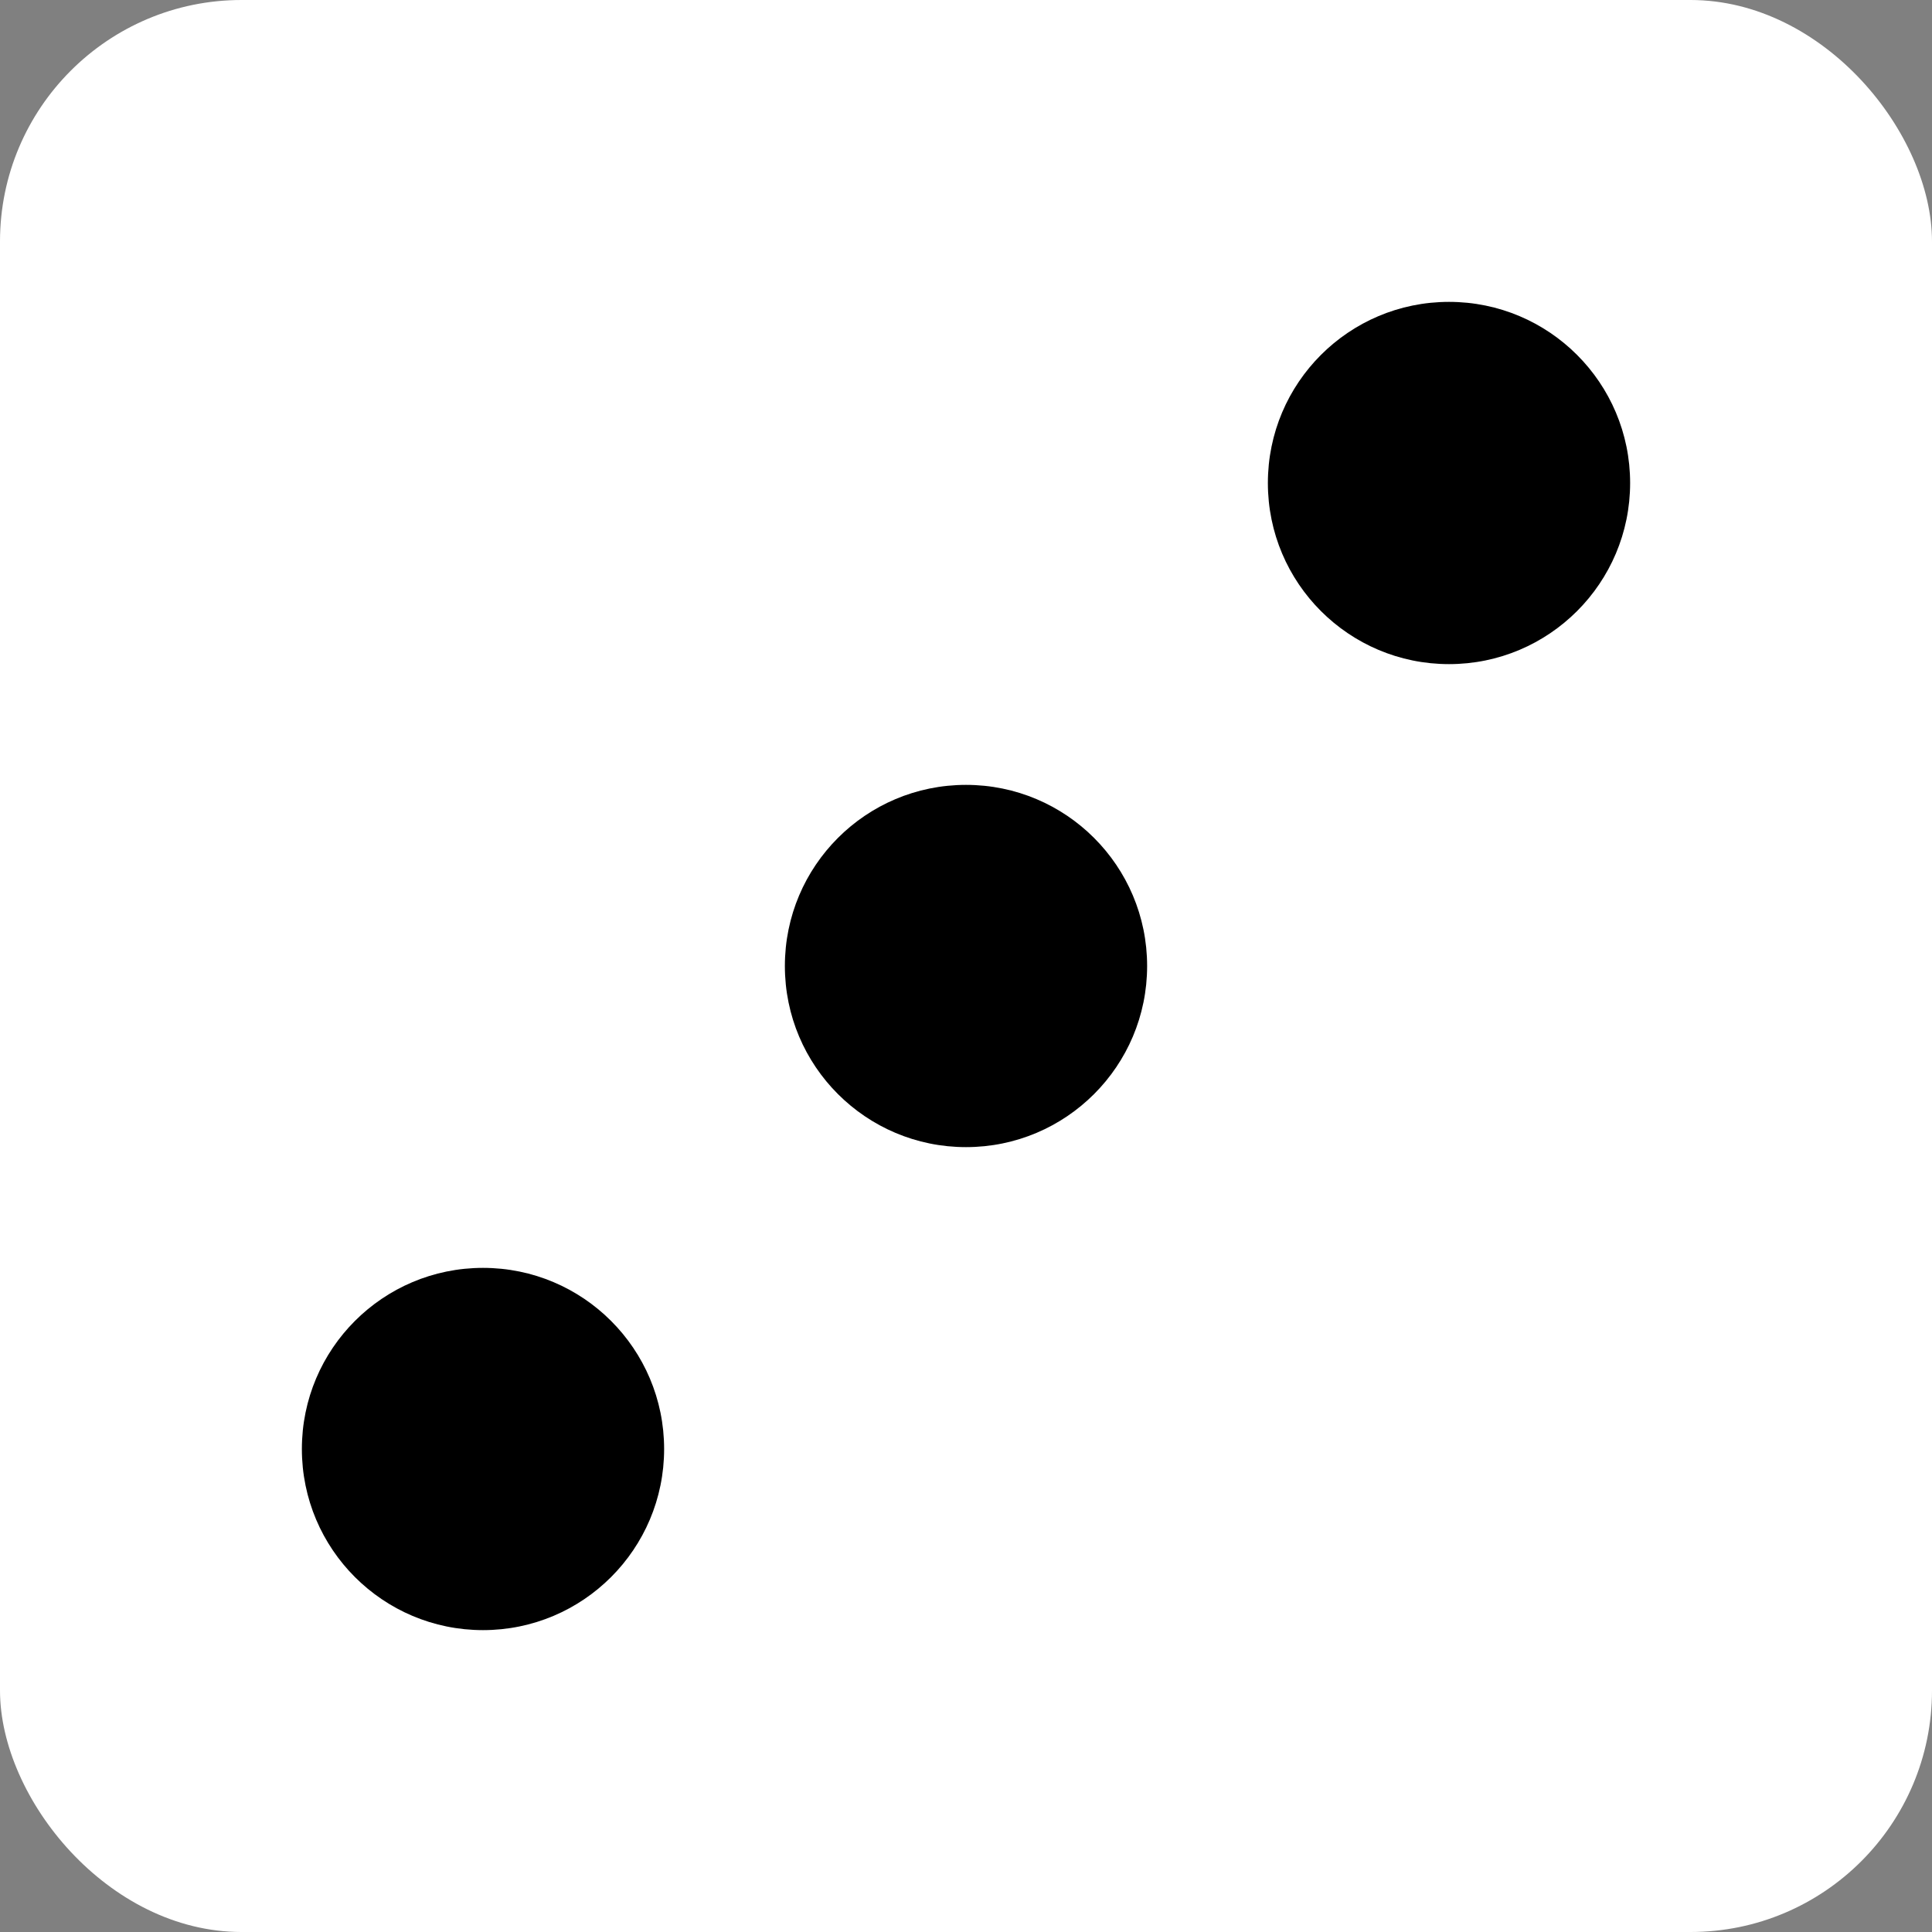 <svg xmlns="http://www.w3.org/2000/svg" viewBox="0 0 64 64">
	<rect x="0" y="0" width="64" height="64" fill="#808080" stroke="none"/>
	<rect height="64" width="64" rx="8" fill="white" />
	<circle cx="48" cy="16" r="6" fill="black" />
	<circle cx="32" cy="32" r="6" fill="black" />
	<circle cx="16" cy="48" r="6" fill="black" />
</svg>